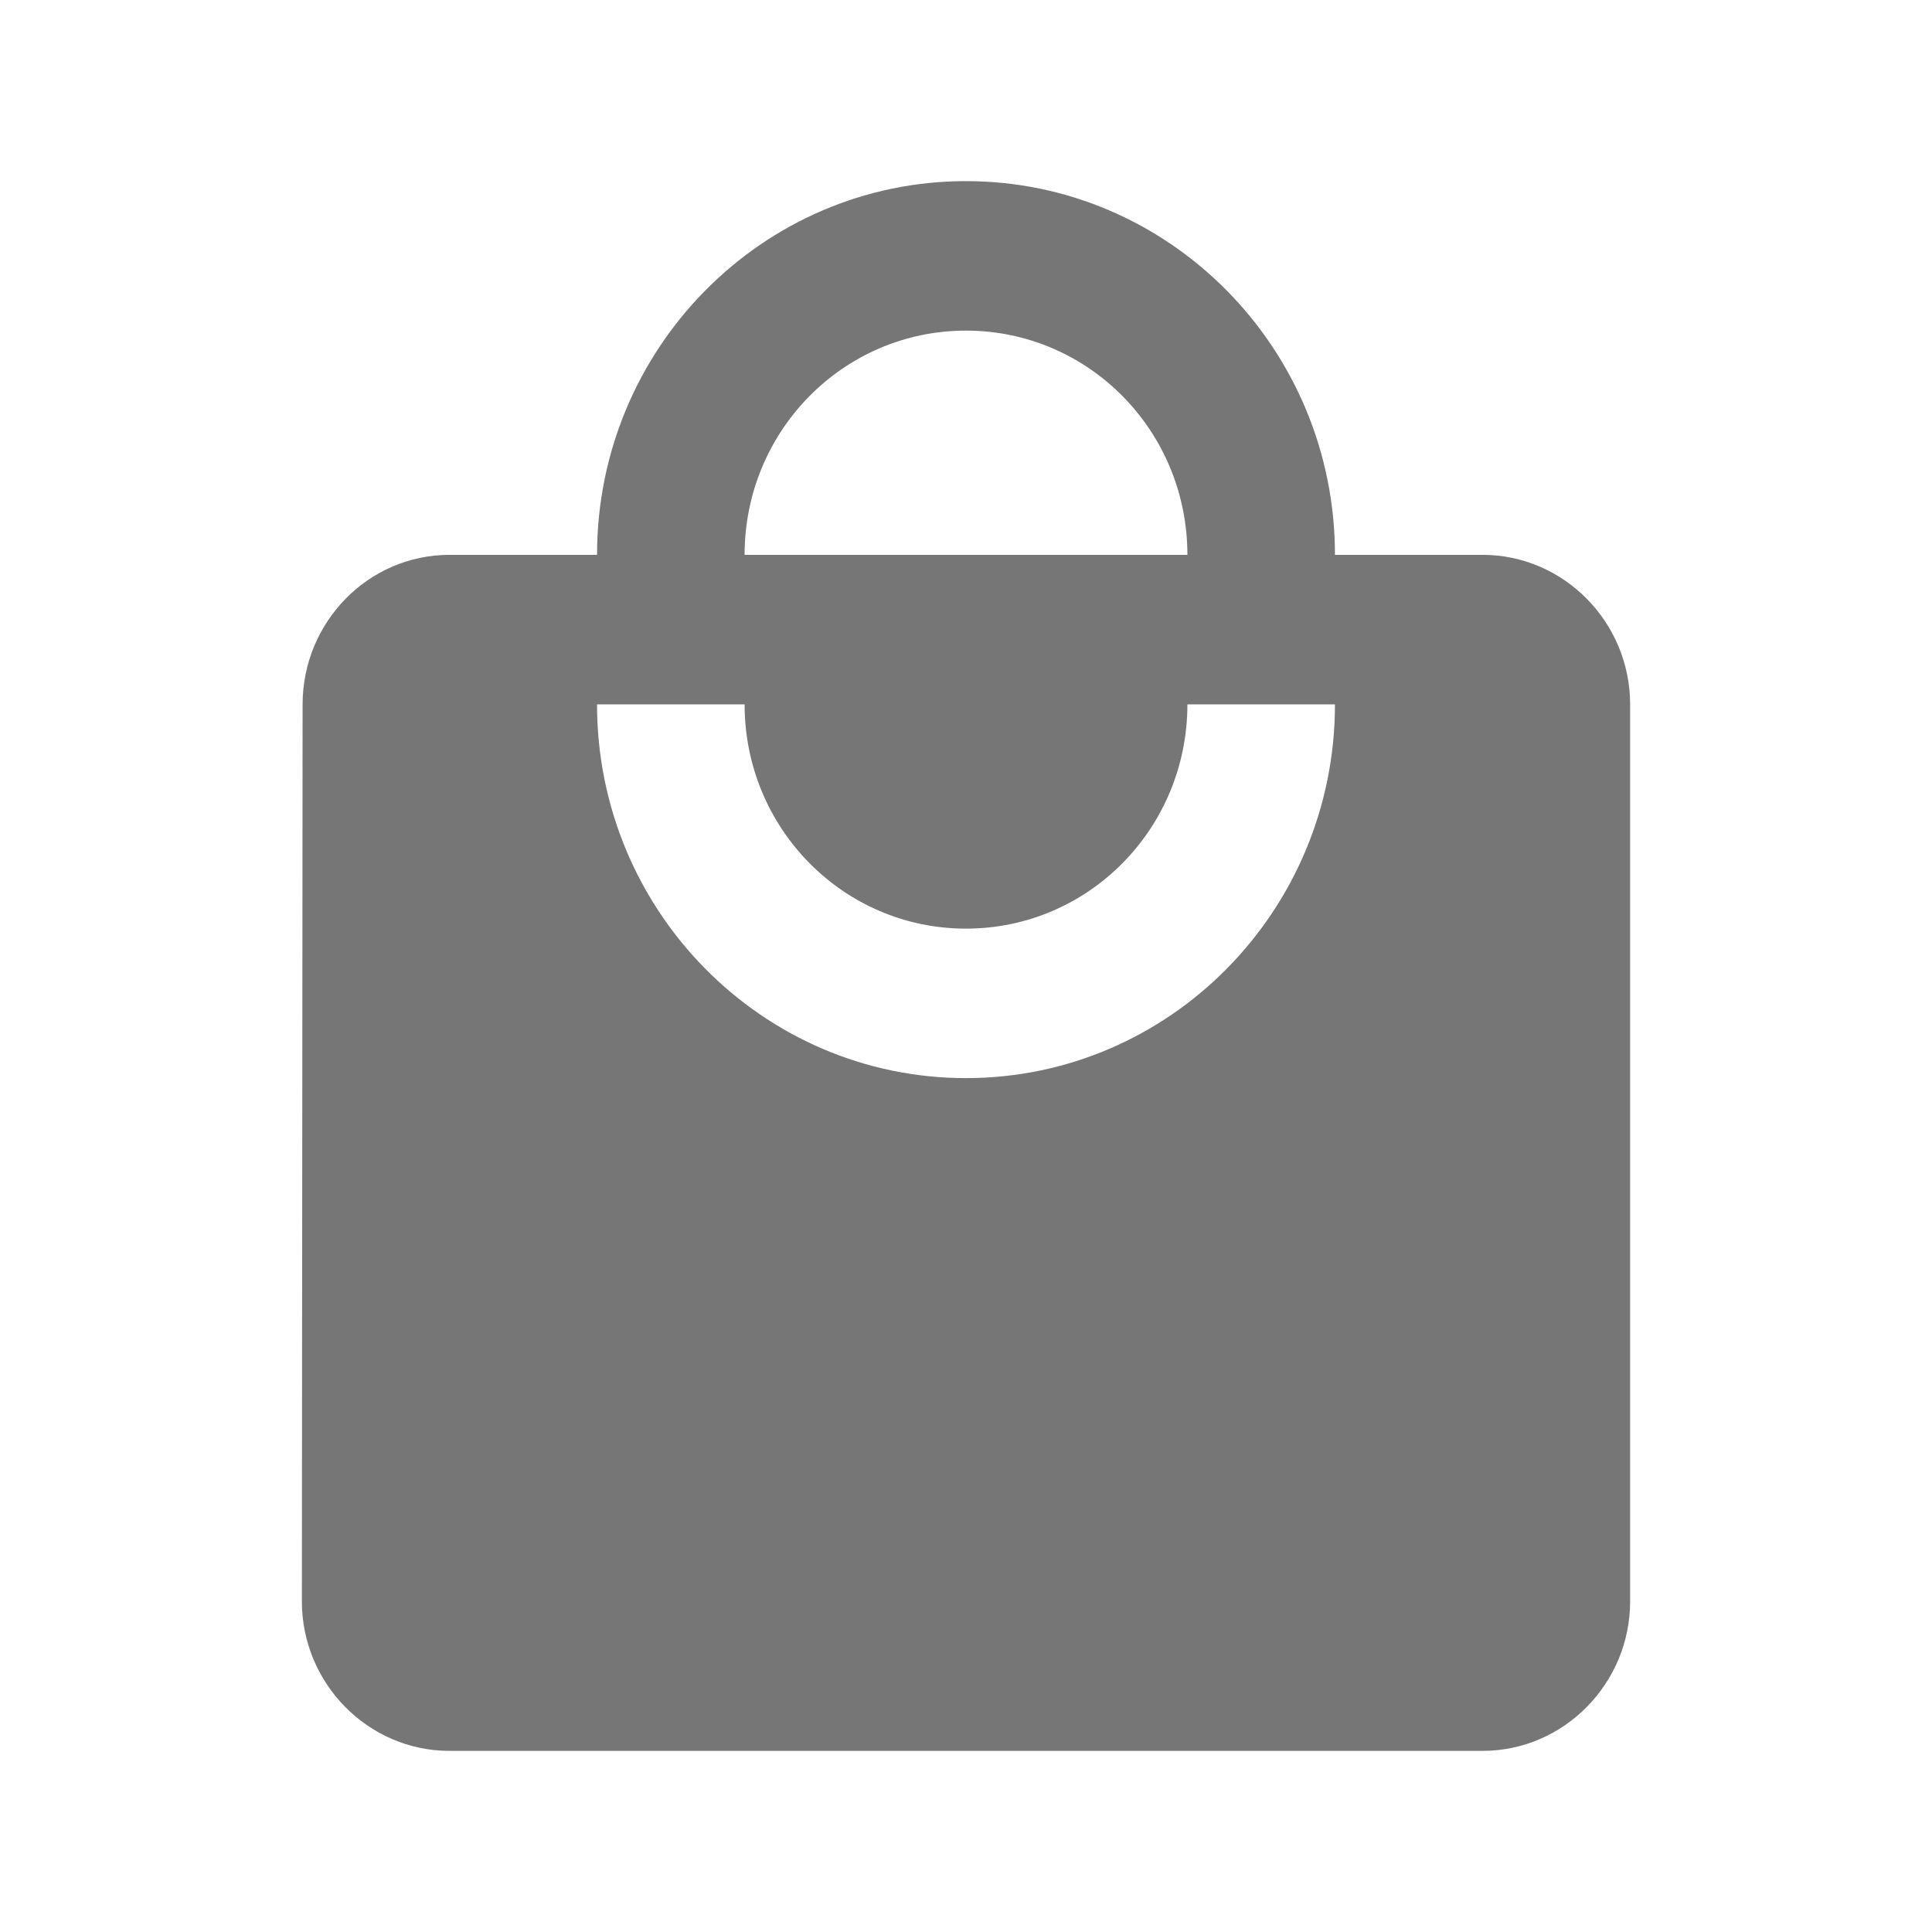<svg width="32" height="32" viewBox="0 0 32 32" fill="none" xmlns="http://www.w3.org/2000/svg">
<path d="M24.556 9.19H22.111C22.111 5.773 19.373 3 16 3C12.627 3 9.889 5.773 9.889 9.19H7.444C6.1 9.19 5.012 10.305 5.012 11.667L5 26.524C5 27.886 6.1 29 7.444 29H24.556C25.9 29 27 27.886 27 26.524V11.667C27 10.305 25.9 9.19 24.556 9.19ZM16 5.476C18.029 5.476 19.667 7.135 19.667 9.19H12.333C12.333 7.135 13.971 5.476 16 5.476ZM16 17.857C12.627 17.857 9.889 15.084 9.889 11.667H12.333C12.333 13.722 13.971 15.381 16 15.381C18.029 15.381 19.667 13.722 19.667 11.667H22.111C22.111 15.084 19.373 17.857 16 17.857Z" fill="#767677"/>
</svg>
